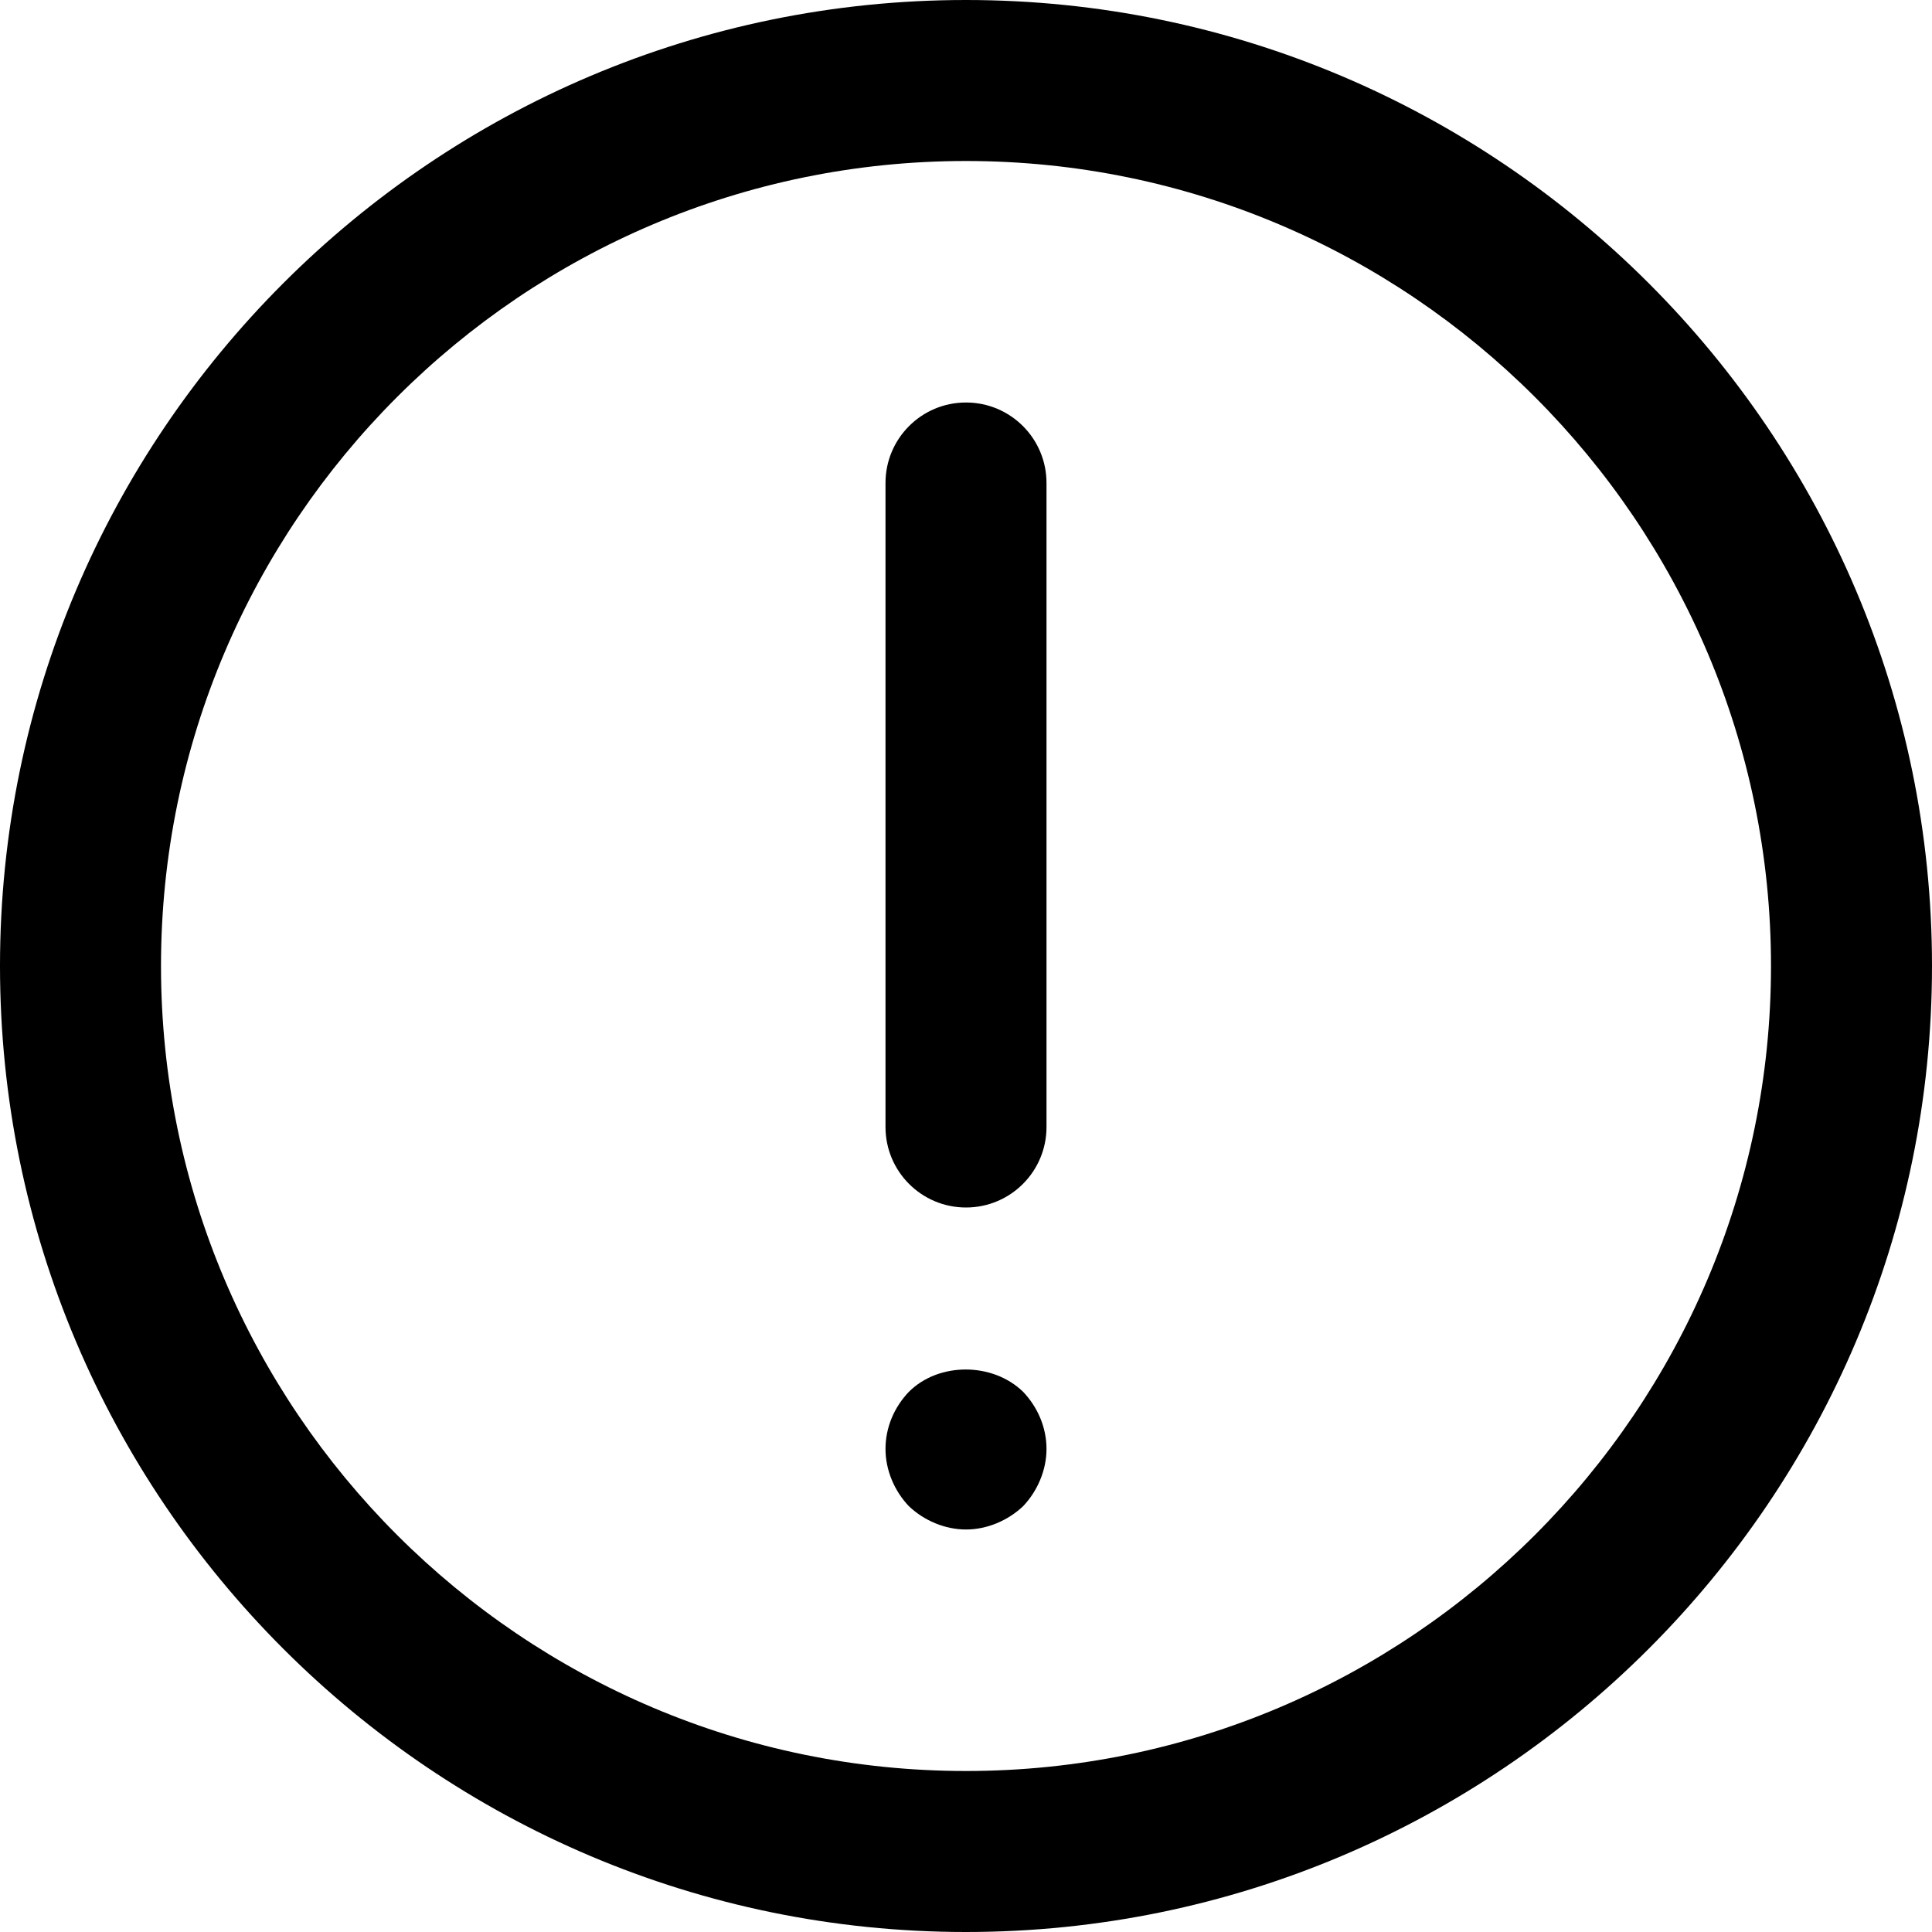 <?xml version="1.0" encoding="UTF-8"?>
<svg width="24px" height="24px" viewBox="0 0 24 24" version="1.1" xmlns="http://www.w3.org/2000/svg" xmlns:xlink="http://www.w3.org/1999/xlink">
    <path d="M12,2 C6.486,2 2,6.486 2,12 C2,17.514 6.486,22 12,22 C17.514,22 22,17.514 22,12 C22,6.486 17.514,2 12,2 M12,24 C5.383,24 0,18.617 0,12 C0,5.383 5.383,0 12,0 C18.617,0 24,5.383 24,12 C24,18.617 18.617,24 12,24 Z M12,15 C12.553,15 13,14.552 13,14 L13,6 C13,5.448 12.553,5 12,5 C11.447,5 11,5.448 11,6 L11,14 C11,14.552 11.447,15 12,15 Z M12,19 C12.26,19 12.52,18.89 12.71,18.71 C12.89,18.52 13,18.26 13,18 C13,17.73 12.89,17.48 12.71,17.29 C12.33,16.92 11.66,16.92 11.29,17.29 C11.109,17.48 11,17.73 11,18 C11,18.26 11.109,18.52 11.29,18.71 C11.479,18.89 11.74,19 12,19 Z"></path>
</svg>
